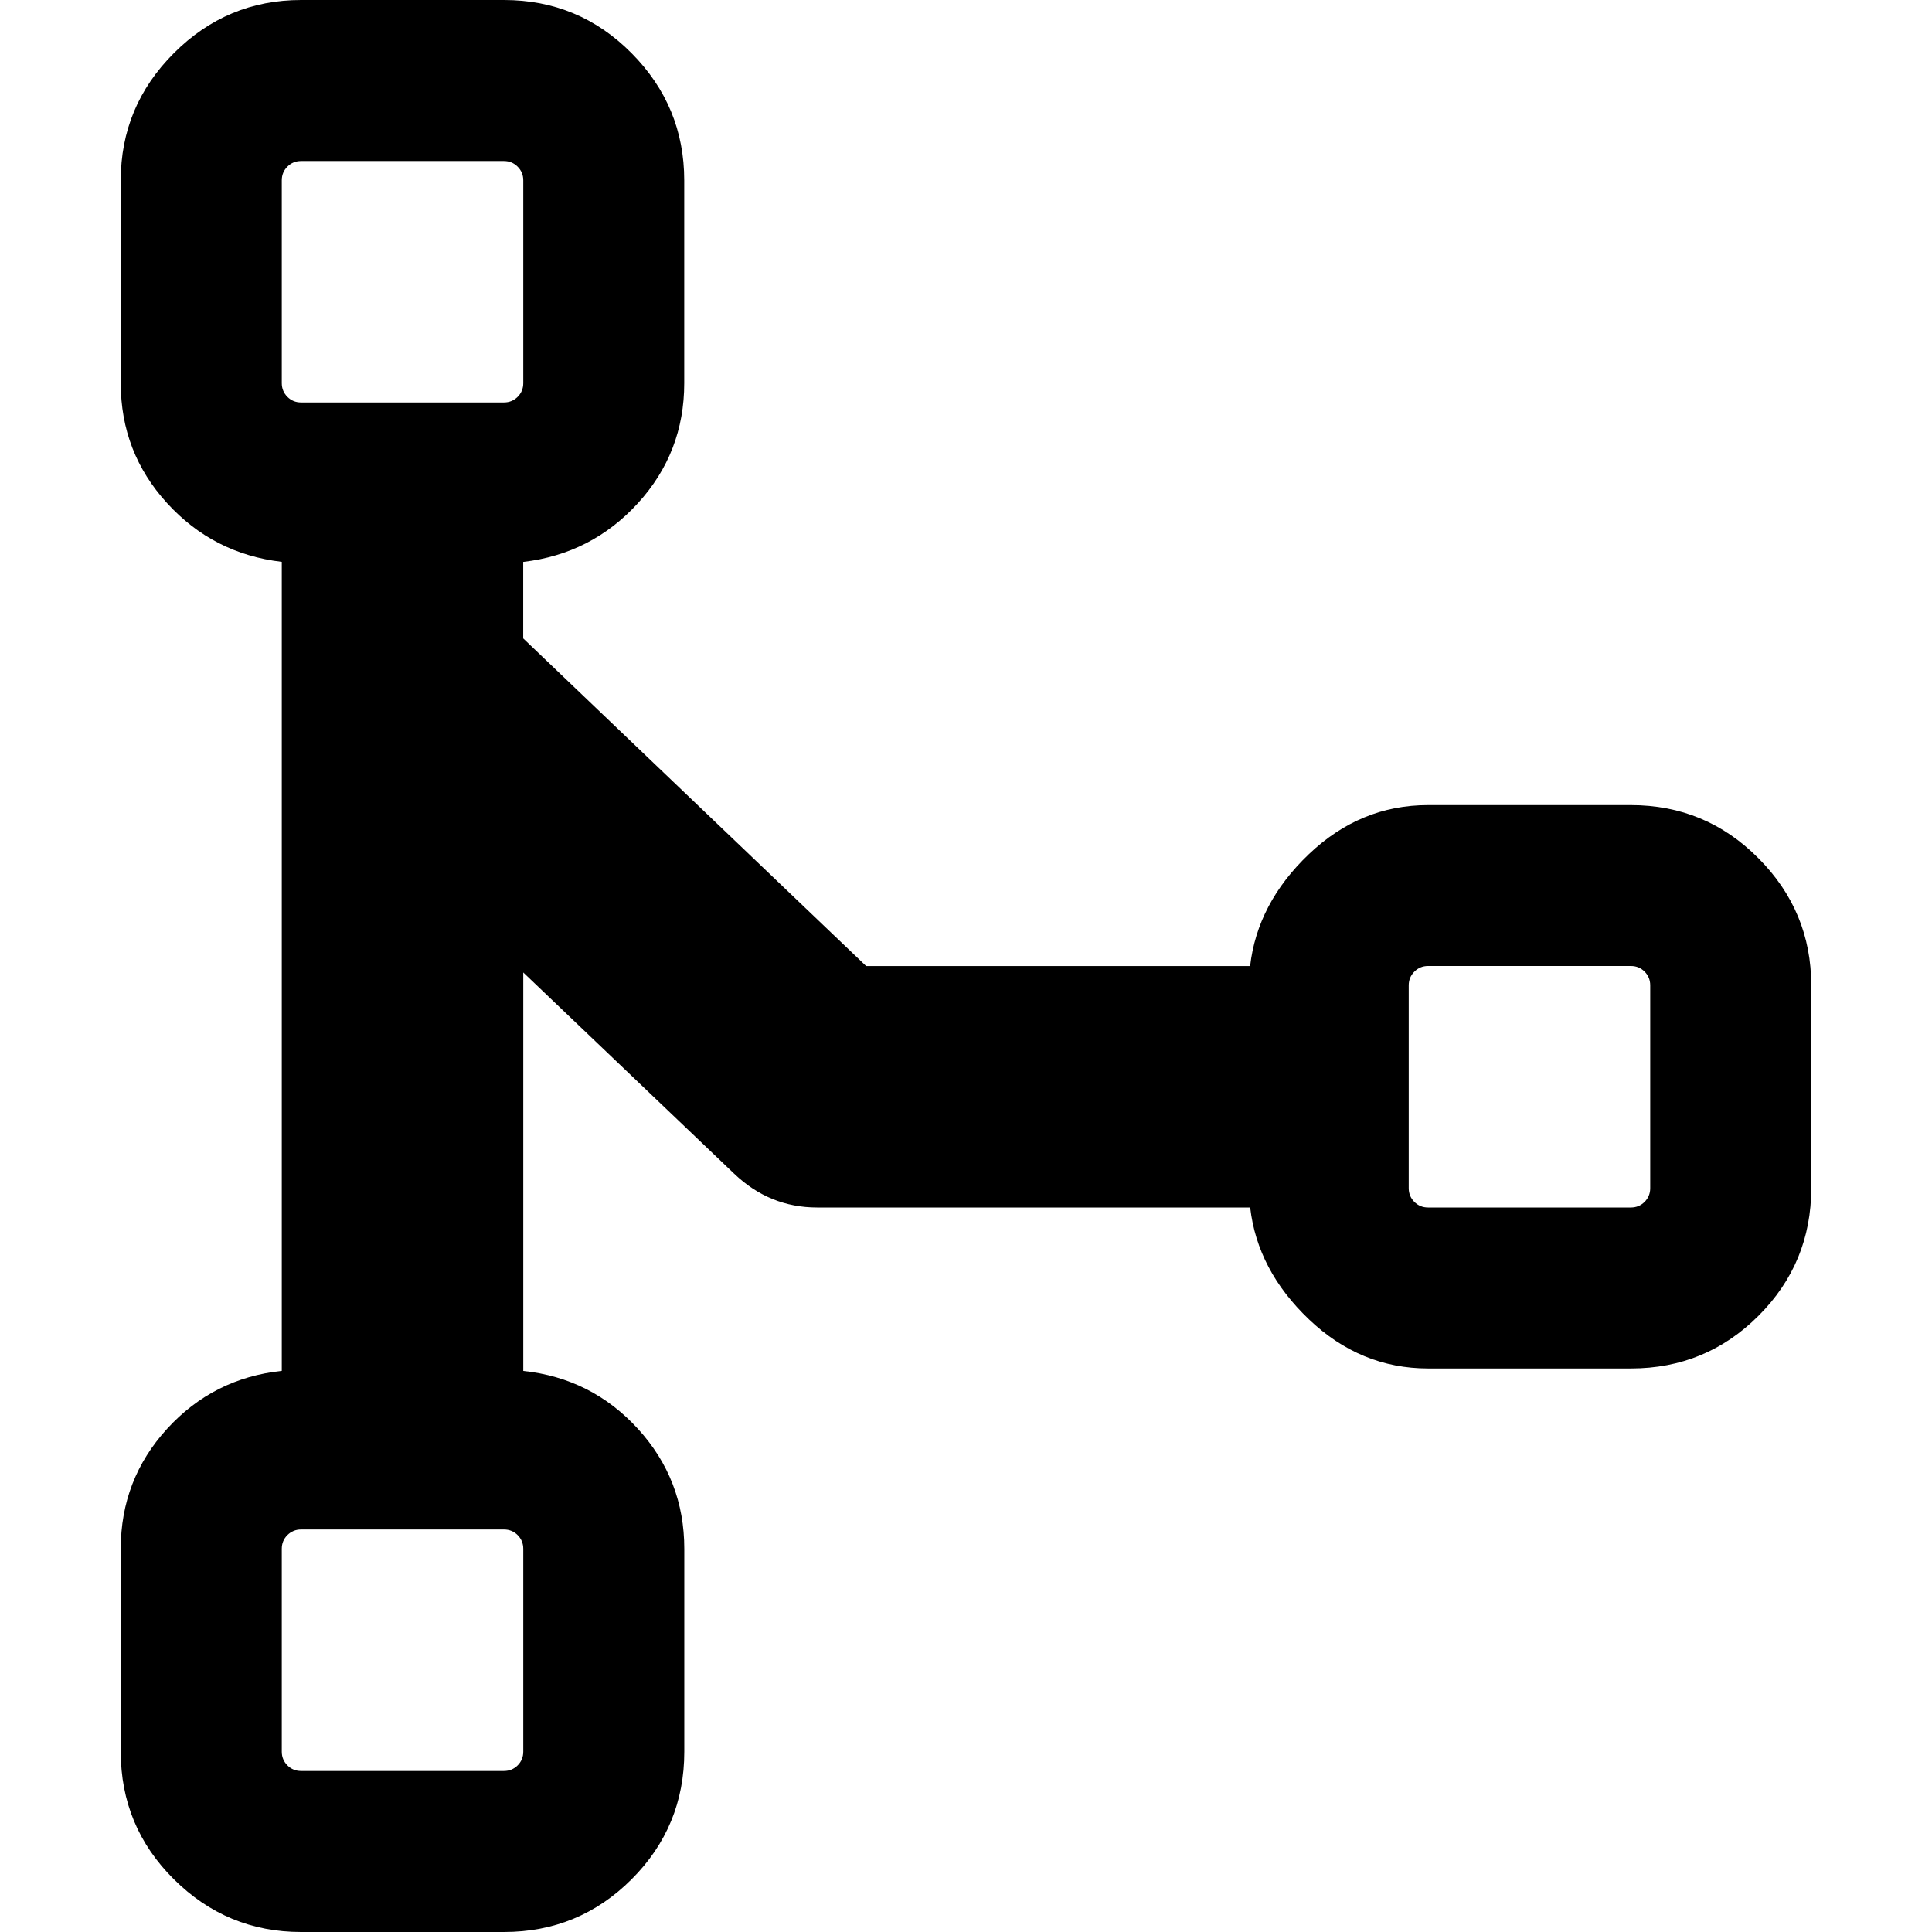 <?xml version="1.0" encoding="UTF-8" standalone="no"?>
<svg
   xmlns:dc="http://purl.org/dc/elements/1.1/"
   xmlns:cc="http://creativecommons.org/ns#"
   xmlns:rdf="http://www.w3.org/1999/02/22-rdf-syntax-ns#"
   xmlns:svg="http://www.w3.org/2000/svg"
   xmlns="http://www.w3.org/2000/svg"
   xmlns:sodipodi="http://sodipodi.sourceforge.net/DTD/sodipodi-0.dtd"
   xmlns:inkscape="http://www.inkscape.org/namespaces/inkscape"
   version="1.1"
   width="32px"
   height="32px"
   id="svg2"
   inkscape:version="0.91 r13725"
   sodipodi:docname="git_merge.svg">
  <defs
     id="defs10" />
  <sodipodi:namedview
     pagecolor="#ffffff"
     bordercolor="#666666"
     borderopacity="1"
     objecttolerance="10"
     gridtolerance="10"
     guidetolerance="10"
     inkscape:pageopacity="0"
     inkscape:pageshadow="2"
     inkscape:window-width="1920"
     inkscape:window-height="1028"
     id="namedview8"
     showgrid="false"
     inkscape:zoom="7.375"
     inkscape:cx="-23.322034"
     inkscape:cy="16"
     inkscape:window-x="-8"
     inkscape:window-y="-8"
     inkscape:window-maximized="1"
     inkscape:current-layer="svg2" />
  <g
     id="g4"
     transform="matrix(0.013,0,0,-0.013,-4.5,22.667)" />
  <path
     d="m 2,29.013 0,-3.36 q 0,-1.147 0.767,-1.987 0.767,-0.84 1.9,-0.96 l 0,-13.4 Q 3.533,9.173 2.767,8.333 2,7.493 2,6.347 l 0,-3.36 Q 2,1.76 2.88,0.88 3.76,0 4.987,0 L 8.347,0 q 1.24,0 2.113,0.88 0.873,0.88 0.873,2.107 l 0,3.36 q 0,1.147 -0.767,1.987 -0.767,0.84 -1.9,0.973 l 0,1.267 5.68,5.427 6.36,0 q 0.12,-1.04 0.973,-1.853 0.853,-0.813 1.973,-0.813 l 3.36,0 q 1.24,0 2.113,0.88 Q 30,15.093 30,16.32 l 0,3.36 q 0,1.24 -0.873,2.113 -0.873,0.873 -2.113,0.873 l -3.36,0 q -1.12,0 -1.973,-0.813 Q 20.827,21.04 20.707,20 l -7.173,0 Q 12.747,20 12.16,19.44 l -3.493,-3.333 0,6.6 q 1.133,0.12 1.9,0.96 0.767,0.84 0.767,1.987 l 0,3.36 q 0,1.24 -0.873,2.113 Q 9.587,32 8.347,32 L 4.987,32 Q 3.76,32 2.88,31.127 2,30.253 2,29.013 Z m 2.667,0 q 0,0.133 0.093,0.227 0.093,0.093 0.227,0.093 l 3.36,0 q 0.133,0 0.227,-0.093 0.093,-0.093 0.093,-0.227 l 0,-3.36 q 0,-0.133 -0.093,-0.227 -0.093,-0.093 -0.227,-0.093 l -3.36,0 q -0.133,0 -0.227,0.093 -0.093,0.093 -0.093,0.227 l 0,3.36 z m 0,-22.667 q 0,0.133 0.093,0.227 0.093,0.093 0.227,0.093 l 3.36,0 q 0.133,0 0.227,-0.093 0.093,-0.093 0.093,-0.227 l 0,-3.36 Q 8.667,2.853 8.573,2.76 8.48,2.667 8.347,2.667 l -3.36,0 Q 4.853,2.667 4.76,2.76 4.667,2.853 4.667,2.987 l 0,3.36 z M 23.333,19.68 q 0,0.133 0.093,0.227 Q 23.52,20 23.653,20 l 3.36,0 Q 27.147,20 27.24,19.907 27.333,19.813 27.333,19.68 l 0,-3.36 q 0,-0.133 -0.093,-0.227 Q 27.147,16 27.013,16 l -3.36,0 Q 23.52,16 23.427,16.093 23.333,16.187 23.333,16.32 l 0,3.36 z"
     id="path6"
     inkscape:connector-curvature="0" />
</svg>
